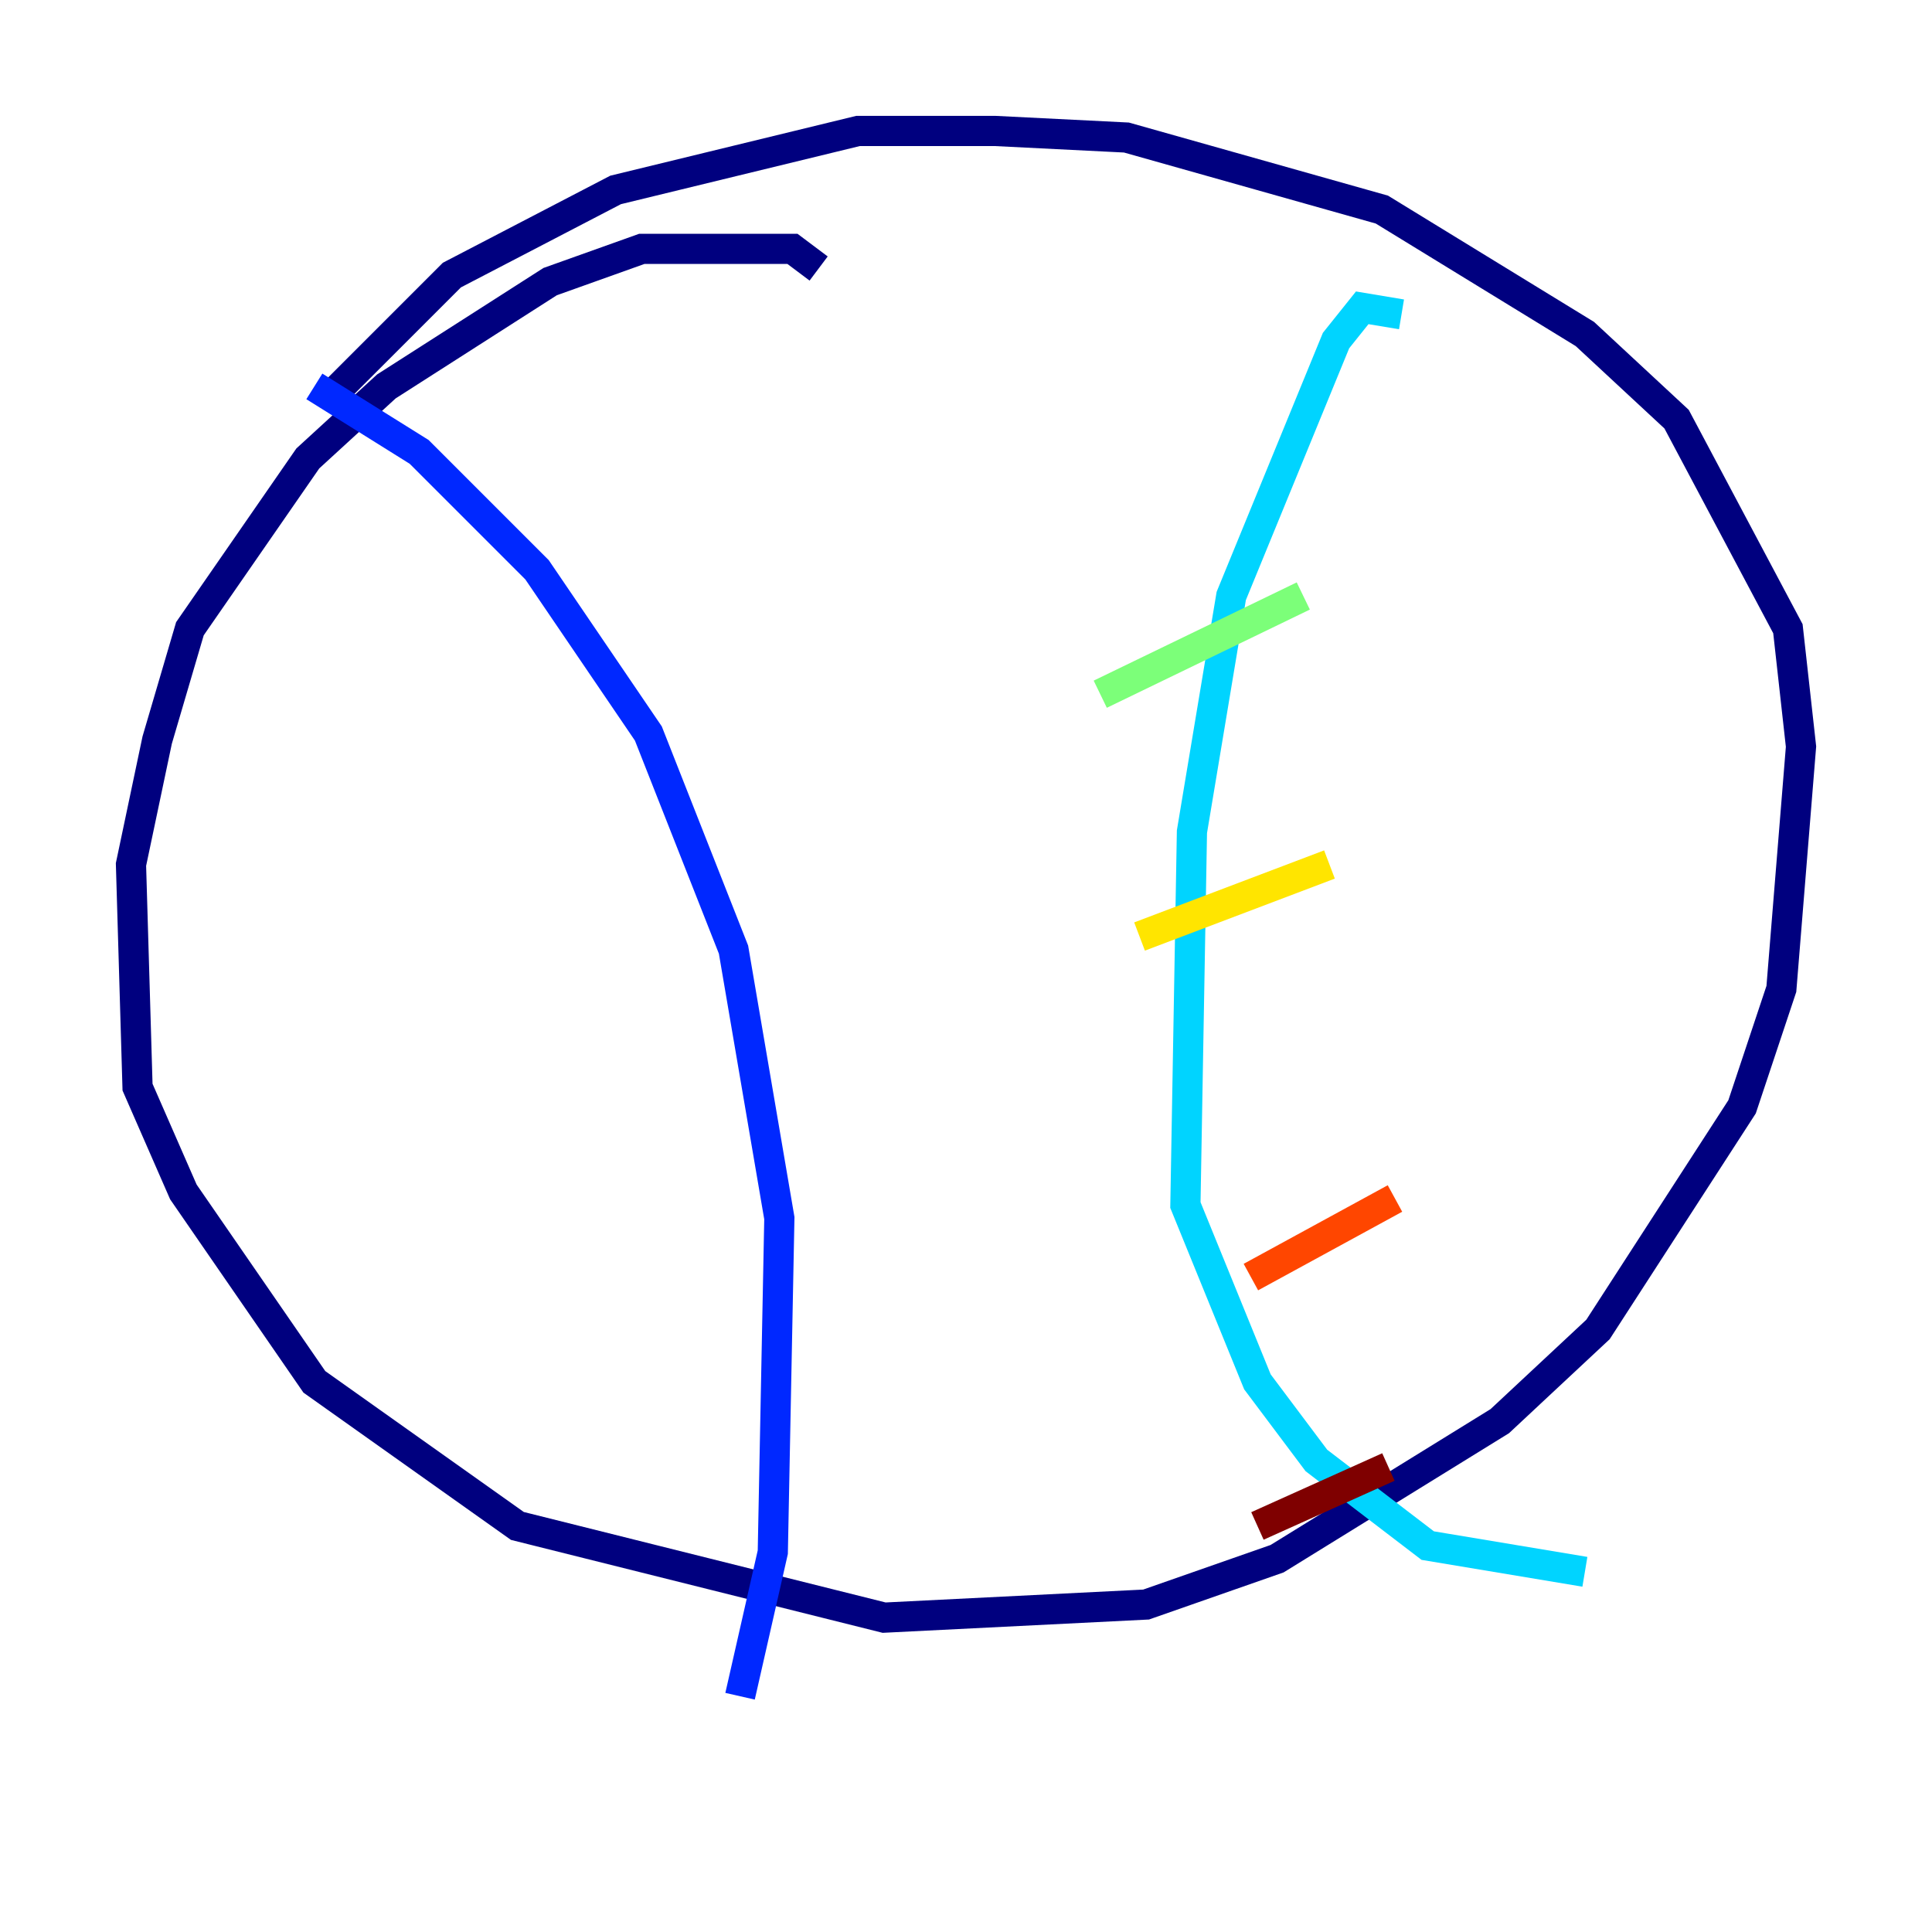 <?xml version="1.0" encoding="utf-8" ?>
<svg baseProfile="tiny" height="128" version="1.2" viewBox="0,0,128,128" width="128" xmlns="http://www.w3.org/2000/svg" xmlns:ev="http://www.w3.org/2001/xml-events" xmlns:xlink="http://www.w3.org/1999/xlink"><defs /><polyline fill="none" points="54.237,17.79 52.502,16.488 42.522,16.488 36.447,18.658 25.6,25.6 20.393,30.373 12.583,41.654 10.414,49.031 8.678,57.275 9.112,72.027 12.149,78.969 20.827,91.552 34.278,101.098 58.576,107.173 75.932,106.305 84.61,103.268 99.363,94.156 105.871,88.081 115.417,73.329 118.02,65.519 119.322,49.464 118.454,41.654 111.078,27.77 105.003,22.129 91.552,13.885 74.63,9.112 65.953,8.678 56.841,8.678 40.786,12.583 29.939,18.224 22.129,26.034" stroke="#00007f" stroke-width="2" /><polyline fill="none" points="20.827,25.6 27.77,29.939 35.58,37.749 42.956,48.597 48.597,62.915 51.634,80.705 51.2,102.834 49.031,112.38" stroke="#0028ff" stroke-width="2" /><polyline fill="none" points="92.854,20.827 90.251,20.393 88.515,22.563 81.573,39.485 78.969,55.105 78.536,79.837 83.308,91.552 87.214,96.759 94.59,102.4 105.003,104.136" stroke="#00d4ff" stroke-width="2" /><polyline fill="none" points="72.895,45.993 86.346,39.485" stroke="#7cff79" stroke-width="2" /><polyline fill="none" points="75.498,62.047 88.081,57.275" stroke="#ffe500" stroke-width="2" /><polyline fill="none" points="82.875,84.61 92.42,79.403" stroke="#ff4600" stroke-width="2" /><polyline fill="none" points="83.308,101.098 91.986,97.193" stroke="#7f0000" stroke-width="2" /></svg>